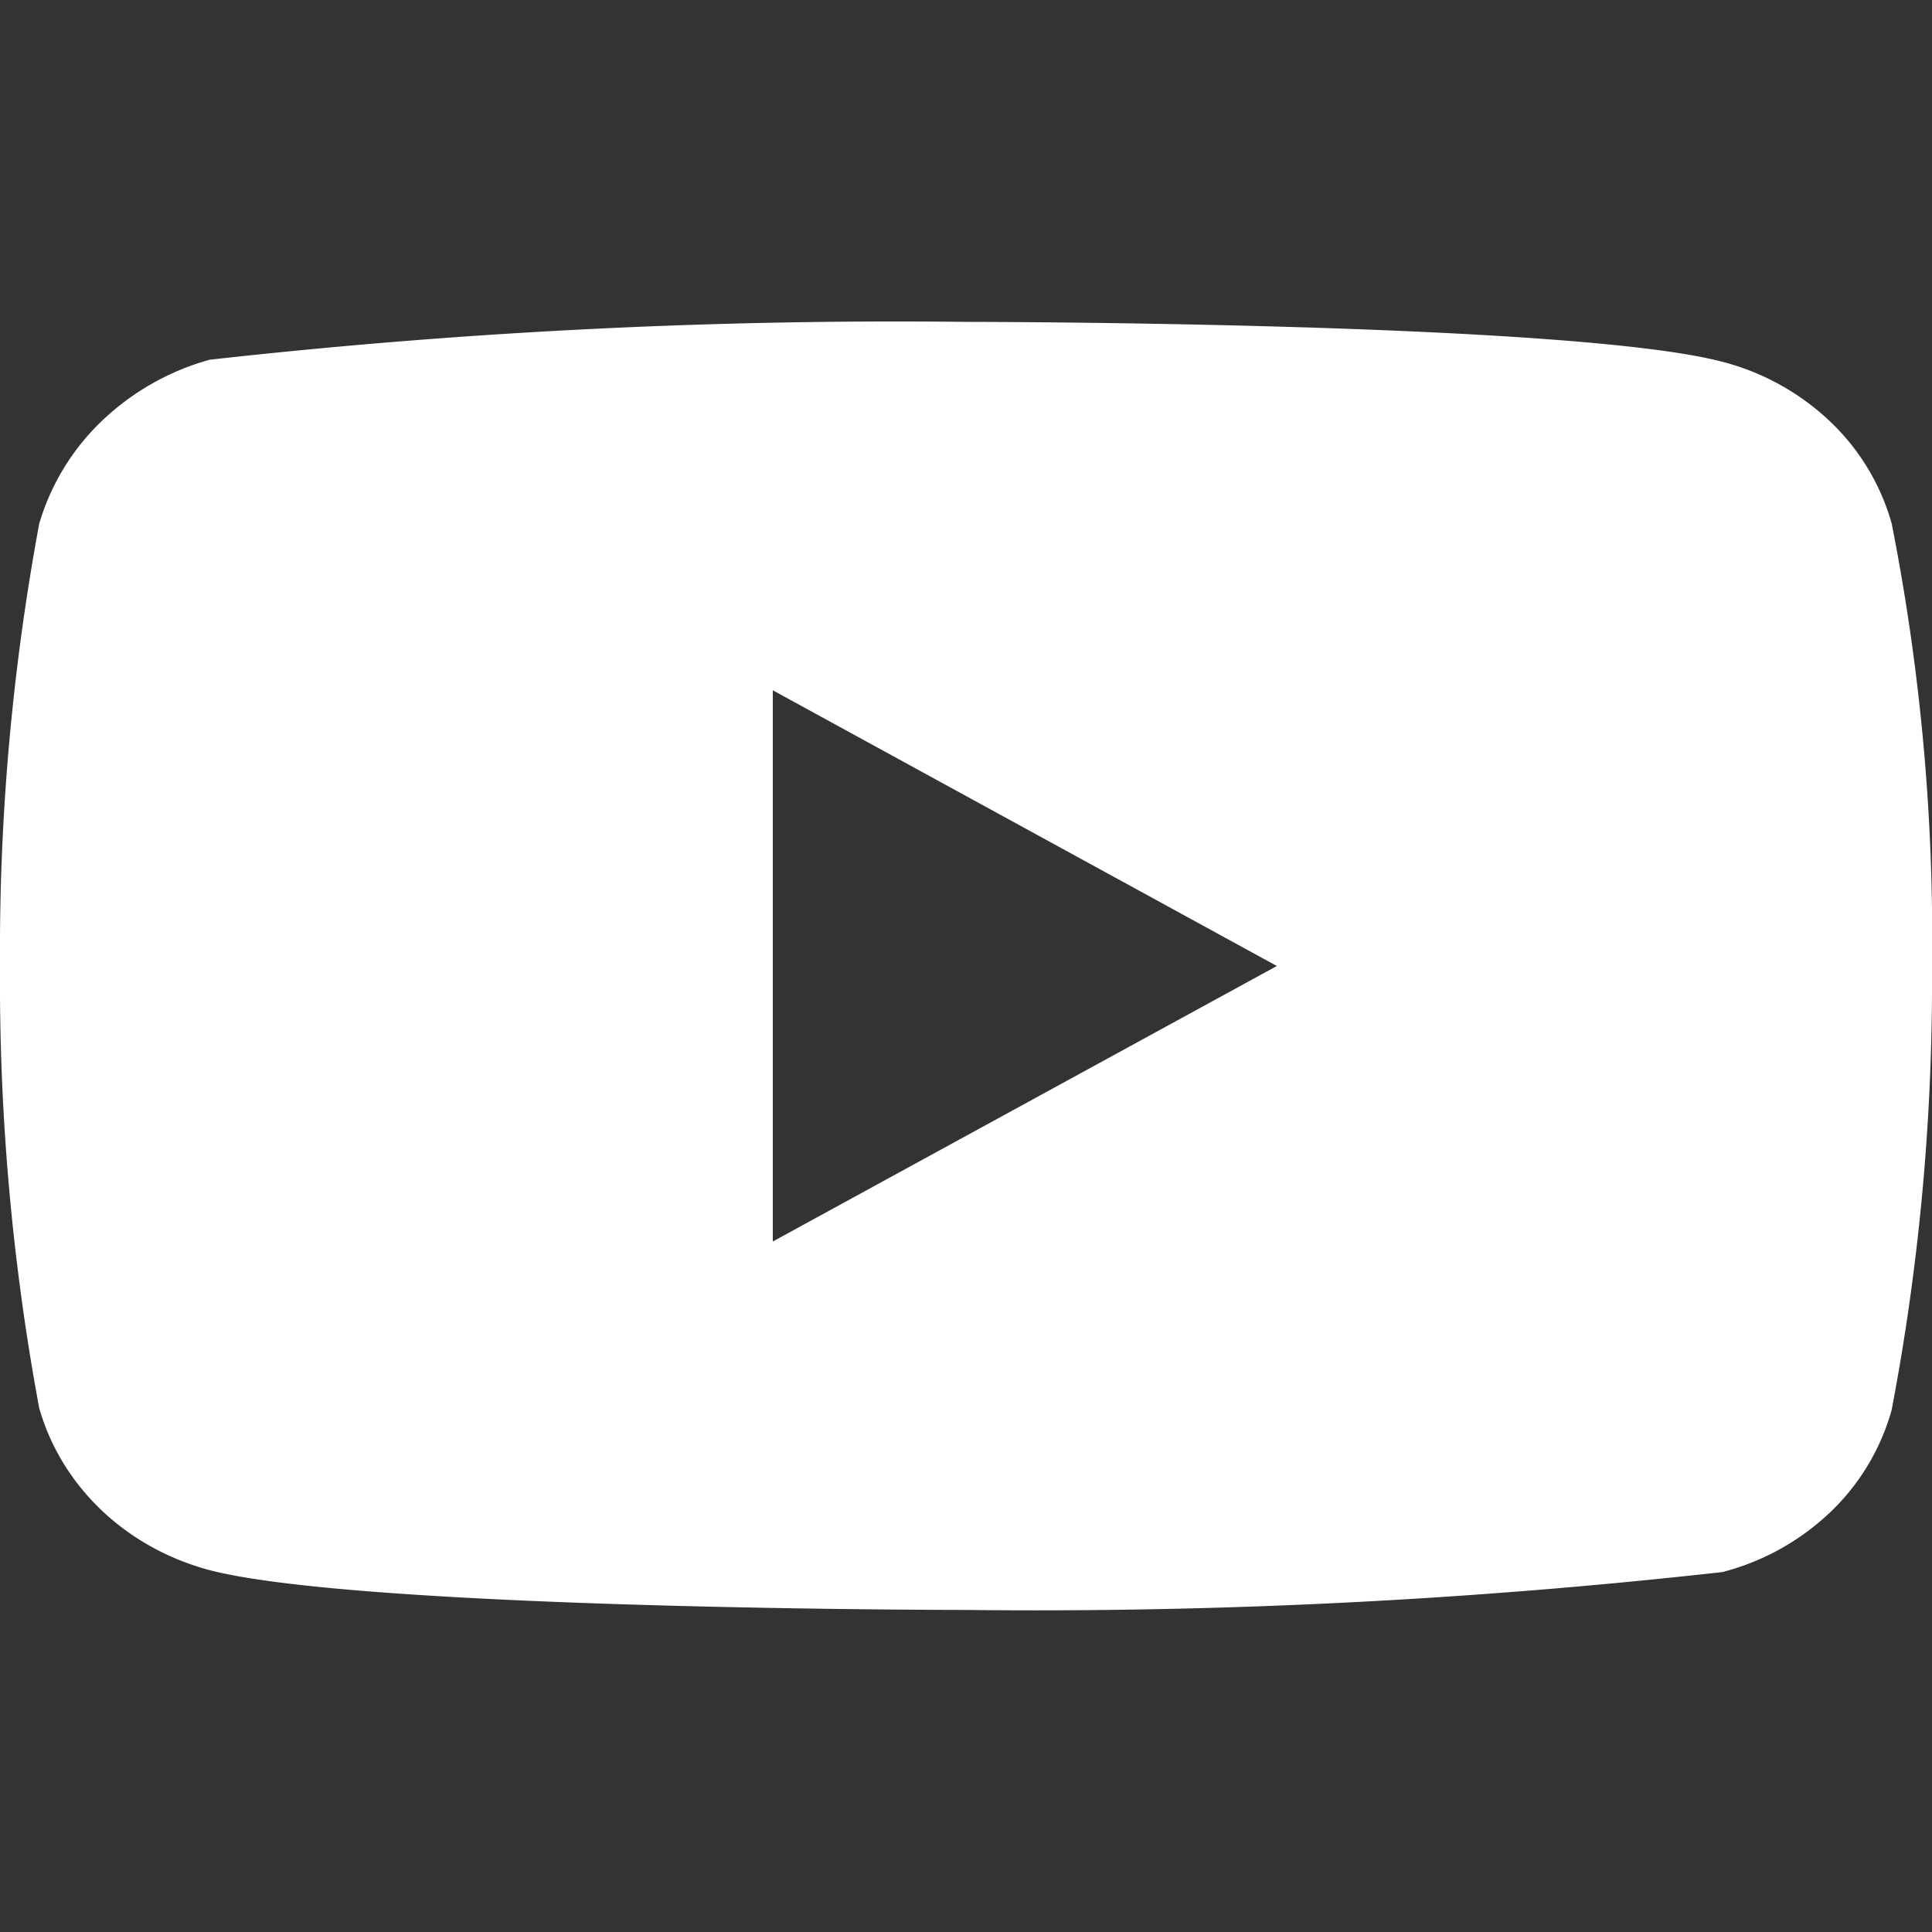 <svg width="20" height="20" fill="none" xmlns="http://www.w3.org/2000/svg"><rect width="100%" height="100%" fill="#333333" stroke="none"/><g id="akar-icons:youtube-fill" clip-path="url('#clip0_3_938')"><g id="Group"><g id="Group_2"><path id="Vector" d="M19.583 5.421a2.322 2.322 0 0 0-.638-1.058 2.541 2.541 0 0 0-1.116-.618c-1.564-.413-7.834-.413-7.834-.413a63.854 63.854 0 0 0-7.825.392 2.633 2.633 0 0 0-1.115.633 2.414 2.414 0 0 0-.649 1.064A24.242 24.242 0 0 0 0 9.999c-.01 1.534.125 3.067.406 4.578.114.4.337.764.646 1.058.31.294.694.506 1.118.619 1.585.412 7.825.412 7.825.412 2.617.03 5.233-.101 7.835-.392.418-.108.801-.32 1.115-.618.304-.289.524-.655.637-1.059.288-1.509.427-3.043.418-4.579a22.148 22.148 0 0 0-.417-4.597ZM8 12.852V7.146L13.218 10 8 12.852Z" fill="#fff"/></g></g></g><defs><clipPath id="clip0_3_938"><path fill="#fff" d="M0 0h20v20H0z"/></clipPath></defs></svg>